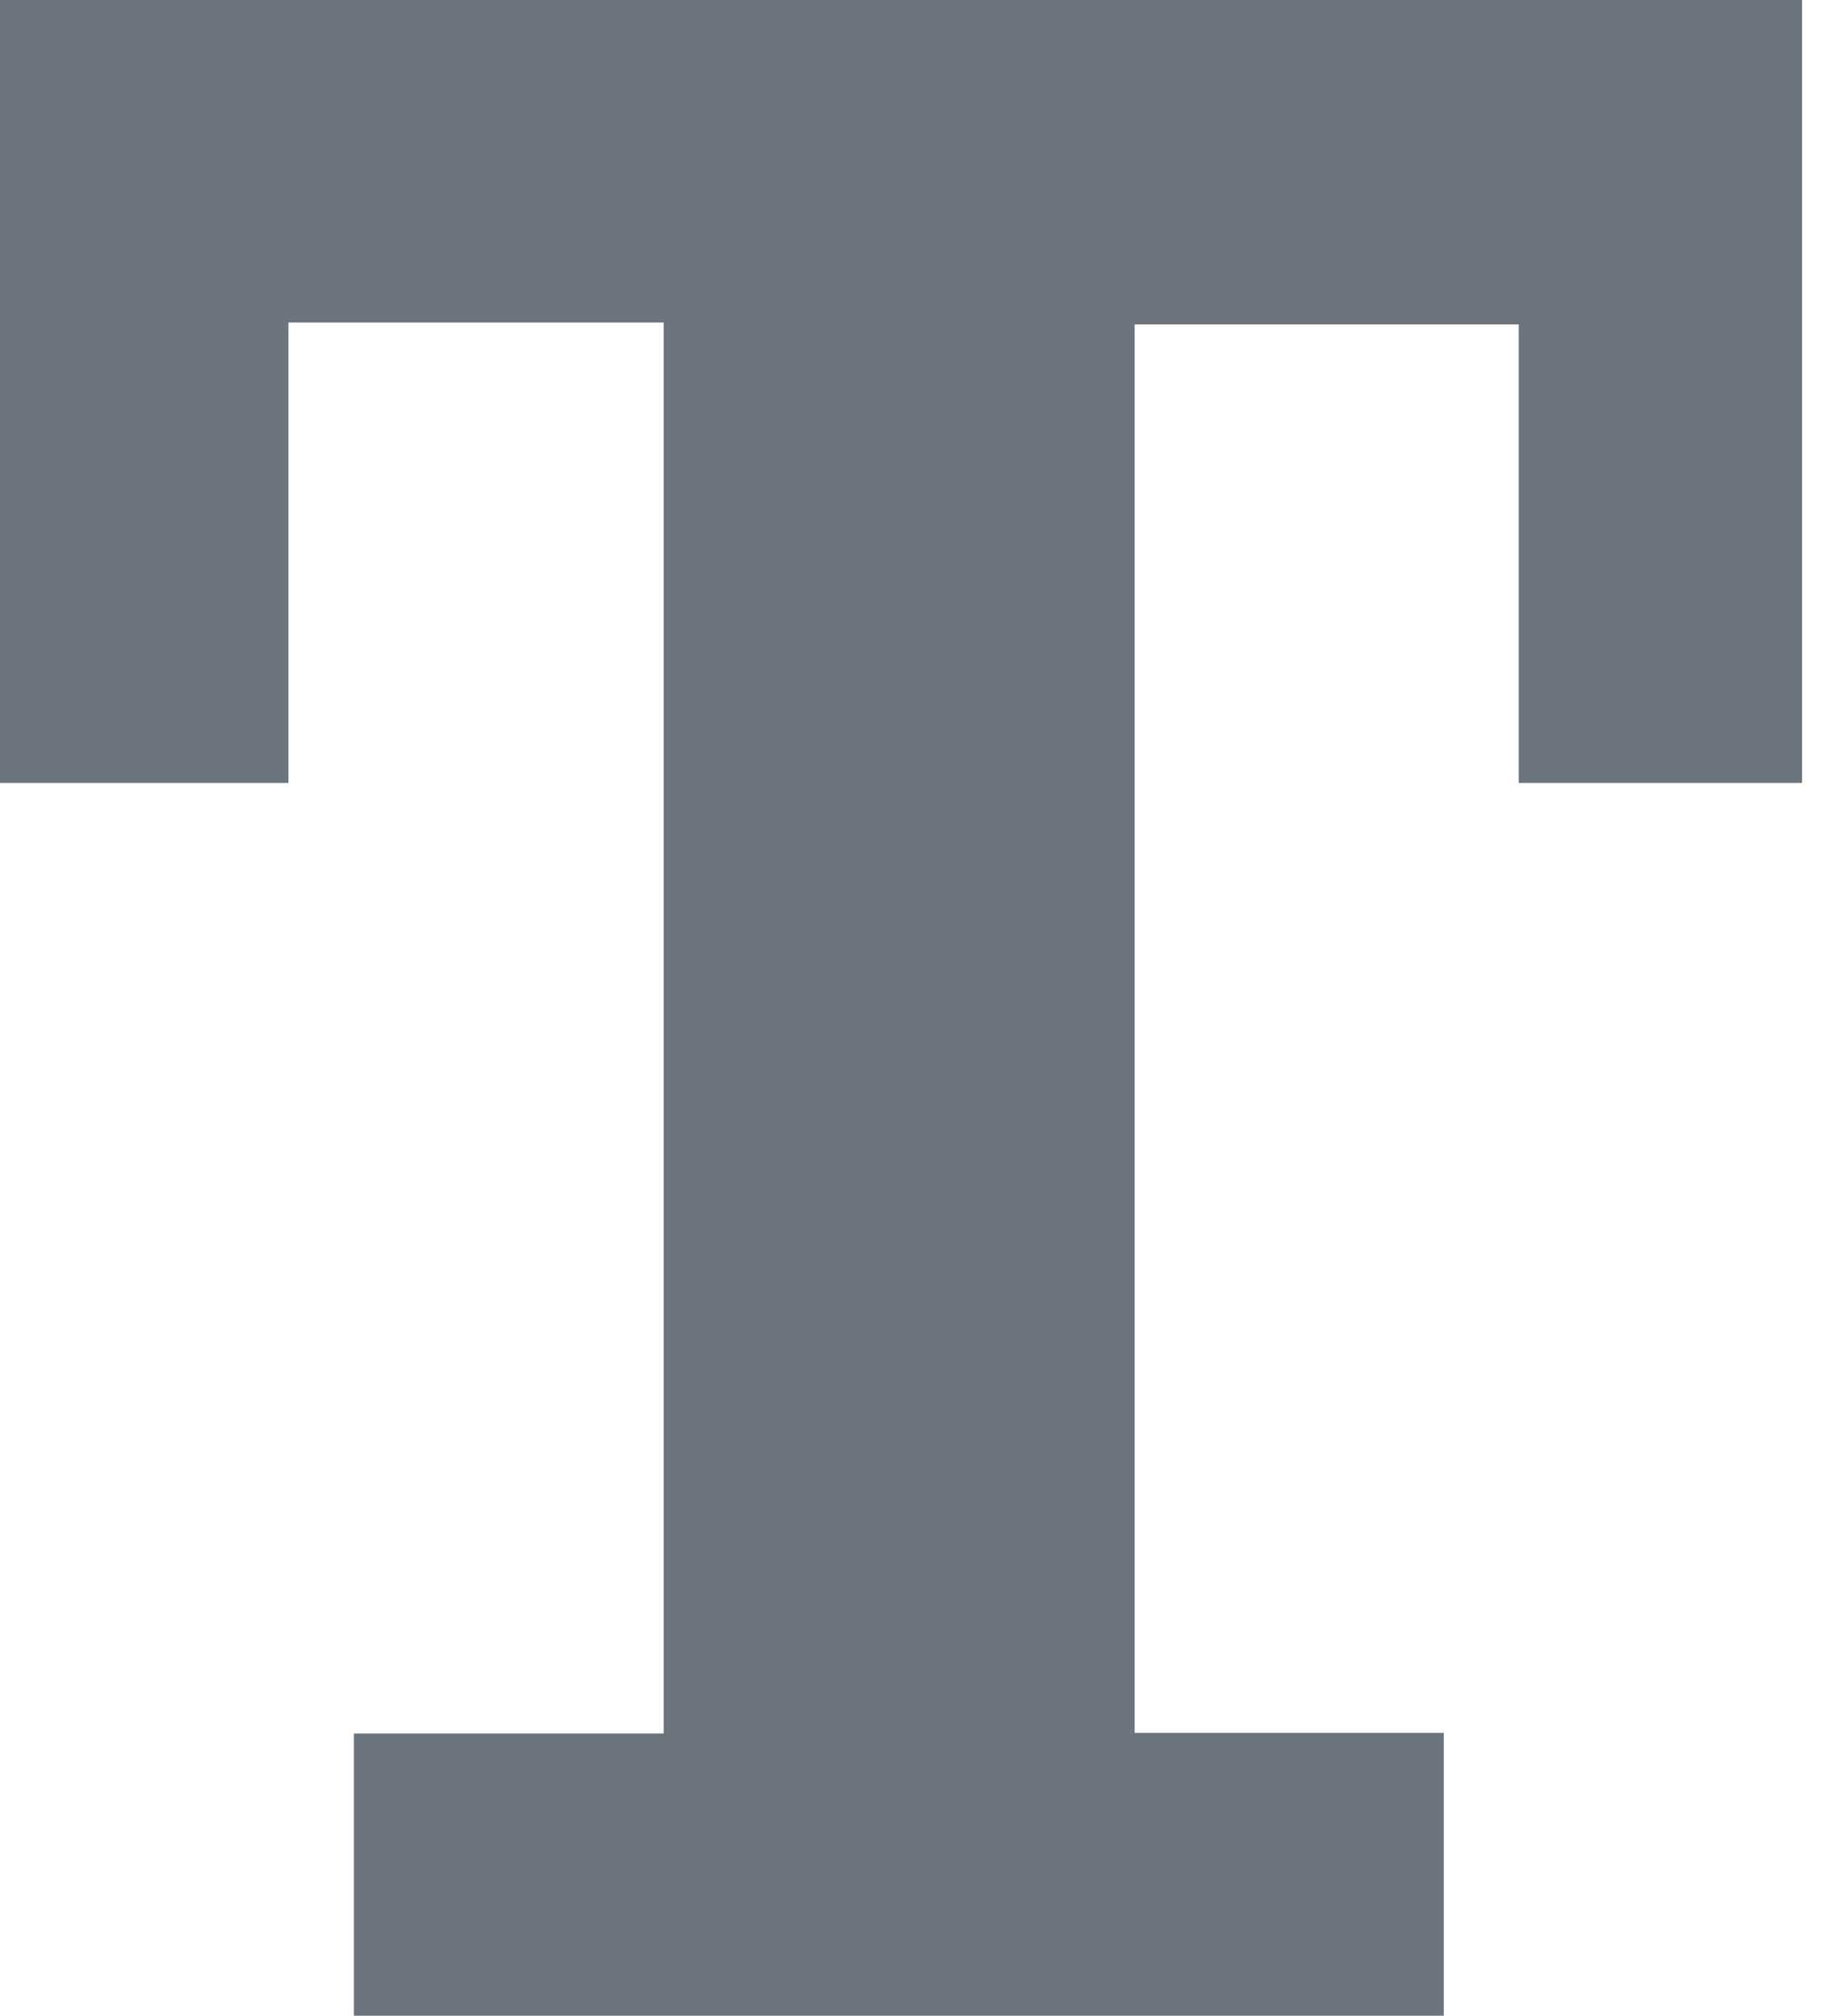 <!-- Generated by IcoMoon.io -->
<svg version="1.1" xmlns="http://www.w3.org/2000/svg" width="29" height="32" viewBox="0 0 29 32">
<title>tufts</title>
<path fill="#6c757d" d="M4.58 5.12h5.96v22.4h-4.92v4.48h17.31v-4.49h-4.91v-22.36h6.1v7.28h4.5v-12.43h-28.62v12.43h4.58z"></path>
</svg>

